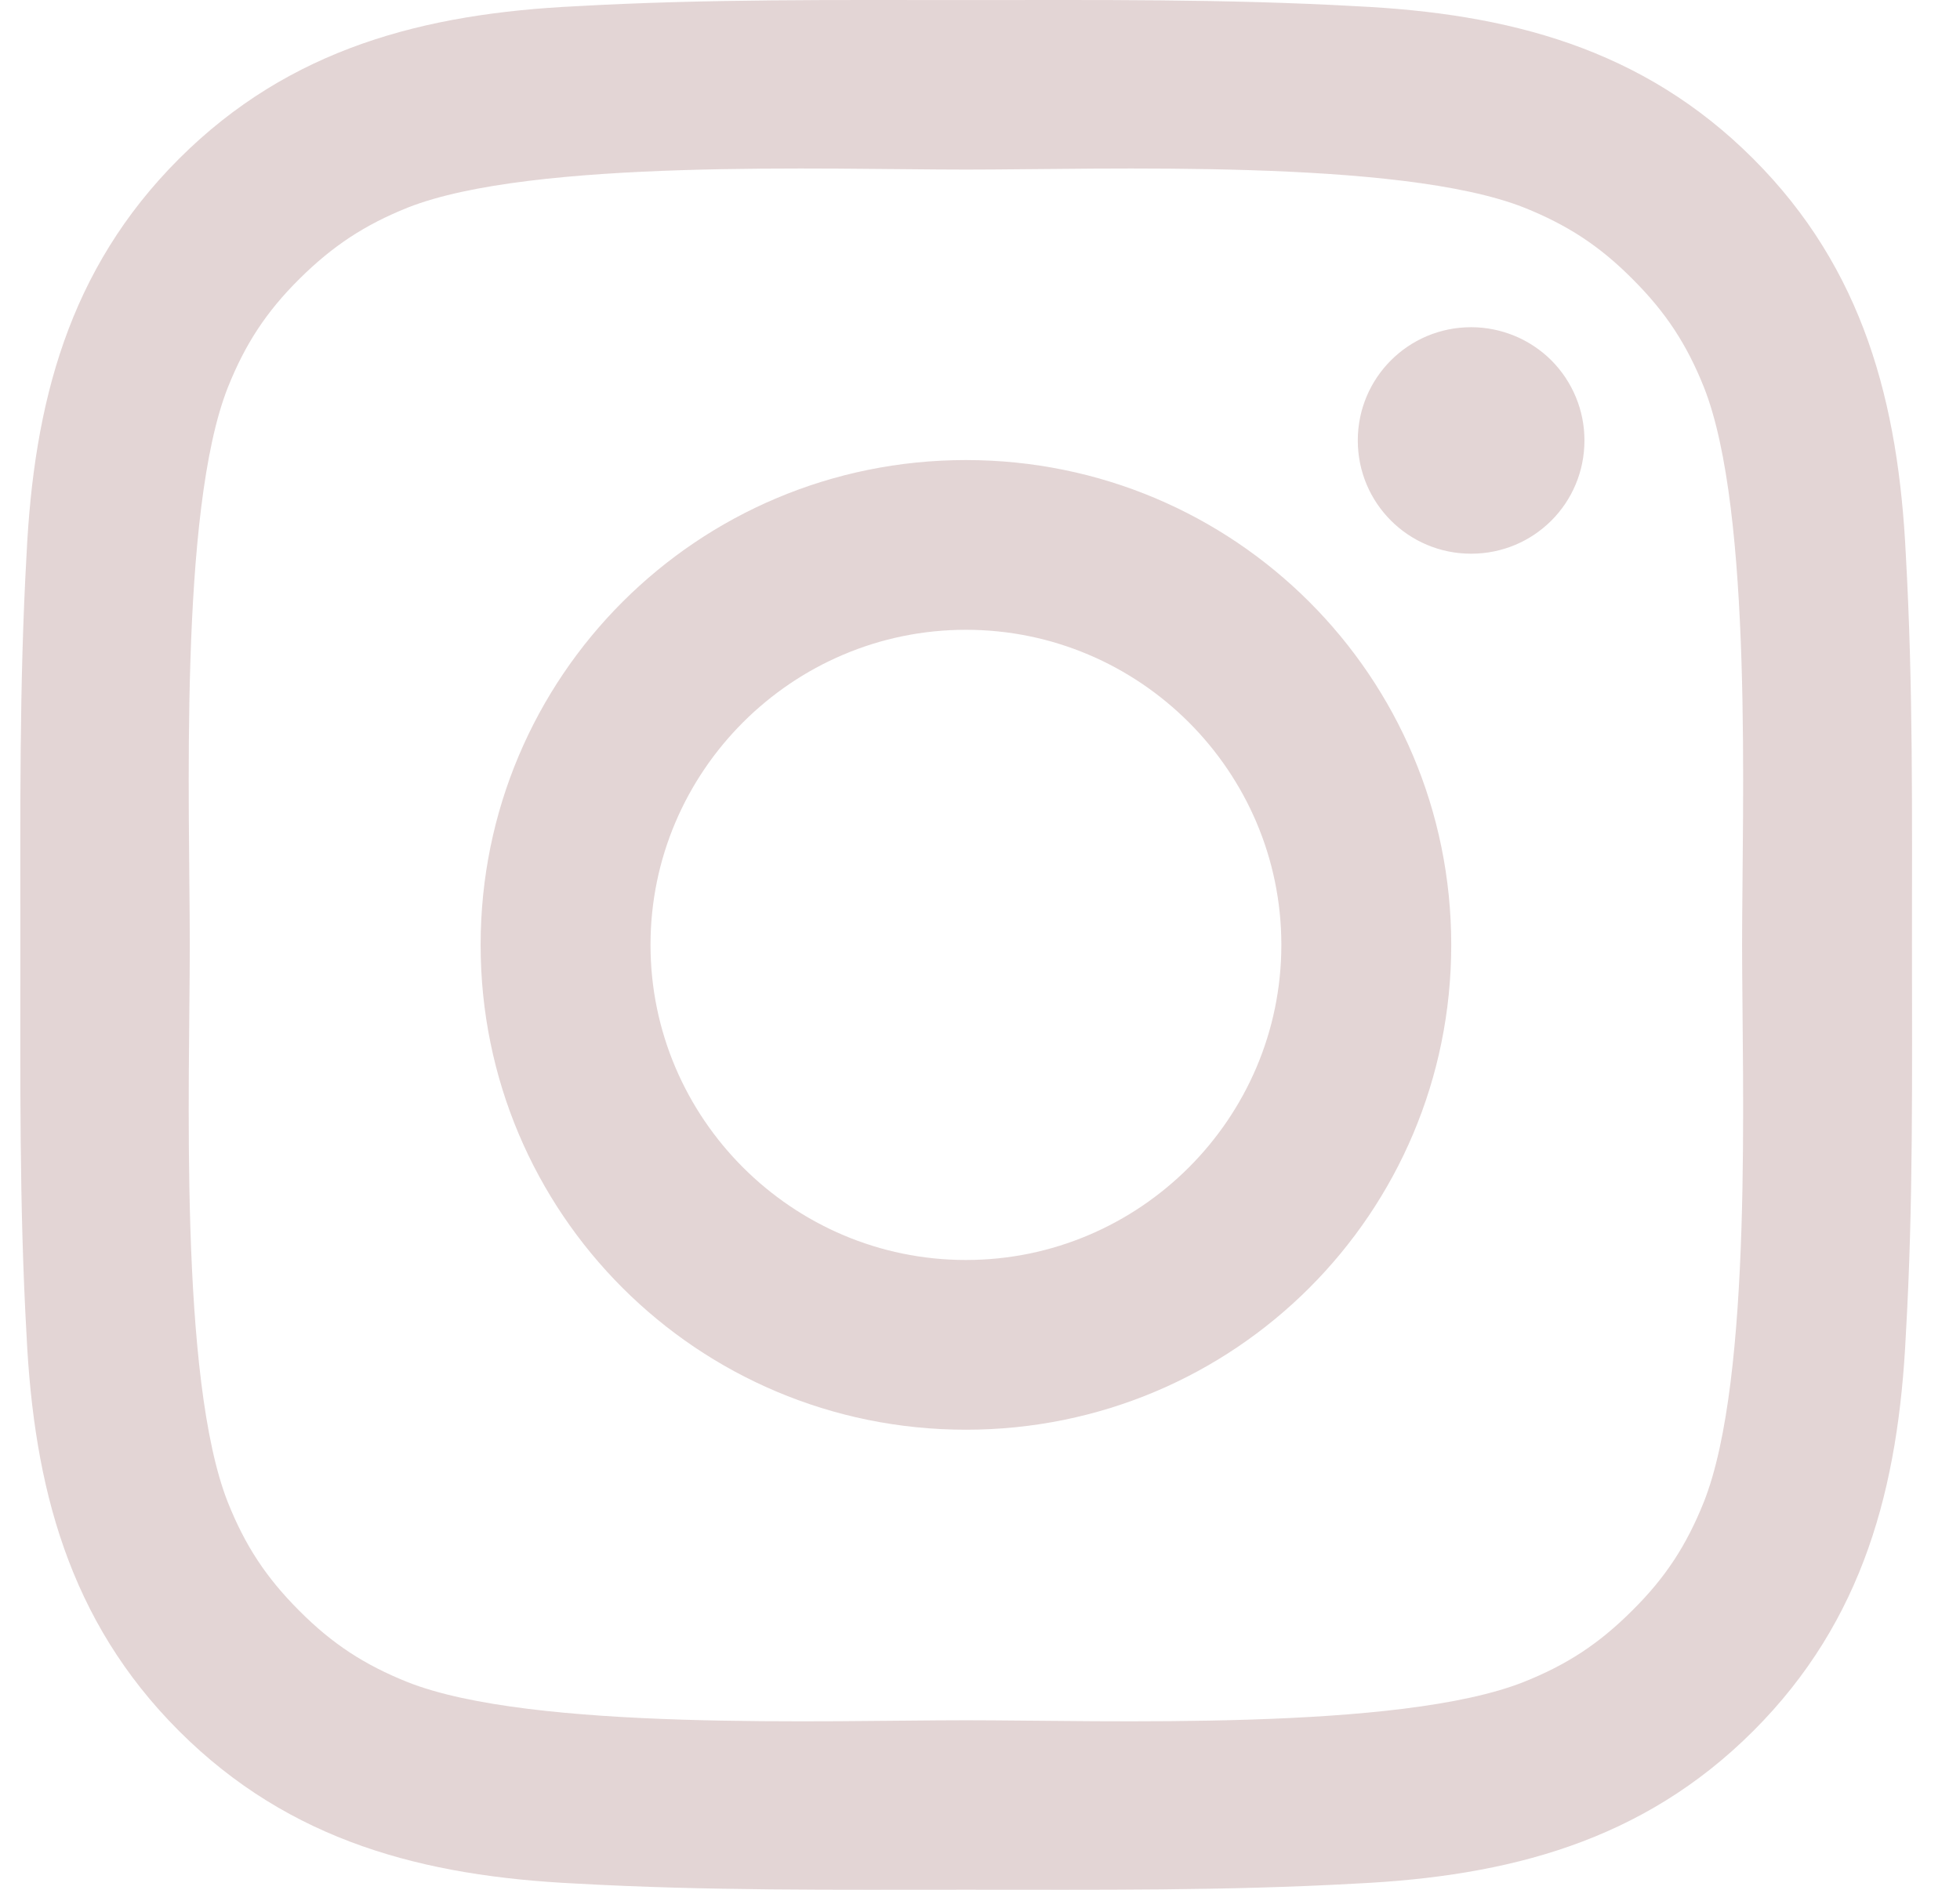 <svg width="28" height="27" viewBox="0 0 28 27" fill="none" xmlns="http://www.w3.org/2000/svg">
<path d="M13.799 6.573C9.962 6.573 6.866 9.667 6.866 13.5C6.866 17.333 9.962 20.427 13.799 20.427C17.636 20.427 20.732 17.333 20.732 13.5C20.732 9.667 17.636 6.573 13.799 6.573ZM13.799 18.002C11.318 18.002 9.293 15.979 9.293 13.5C9.293 11.021 11.318 8.998 13.799 8.998C16.28 8.998 18.305 11.021 18.305 13.5C18.305 15.979 16.28 18.002 13.799 18.002ZM21.016 4.675C20.12 4.675 19.397 5.398 19.397 6.293C19.397 7.188 20.12 7.911 21.016 7.911C21.912 7.911 22.635 7.191 22.635 6.293C22.635 6.08 22.594 5.87 22.512 5.673C22.431 5.477 22.312 5.299 22.162 5.148C22.011 4.998 21.832 4.879 21.636 4.798C21.439 4.717 21.229 4.675 21.016 4.675ZM27.314 13.5C27.314 11.636 27.331 9.788 27.226 7.927C27.121 5.766 26.627 3.848 25.045 2.267C23.46 0.683 21.543 0.194 19.38 0.089C17.514 -0.016 15.665 0.001 13.802 0.001C11.936 0.001 10.087 -0.016 8.225 0.089C6.061 0.194 4.141 0.687 2.559 2.267C0.974 3.851 0.484 5.766 0.379 7.927C0.274 9.792 0.291 11.639 0.291 13.5C0.291 15.361 0.274 17.212 0.379 19.073C0.484 21.234 0.977 23.152 2.559 24.733C4.145 26.317 6.061 26.806 8.225 26.911C10.091 27.016 11.94 26.999 13.802 26.999C15.668 26.999 17.517 27.016 19.38 26.911C21.543 26.806 23.463 26.313 25.045 24.733C26.631 23.149 27.121 21.234 27.226 19.073C27.334 17.212 27.314 15.364 27.314 13.5ZM24.339 21.464C24.092 22.078 23.795 22.538 23.318 23.01C22.841 23.487 22.385 23.784 21.77 24.03C19.992 24.736 15.77 24.578 13.799 24.578C11.828 24.578 7.603 24.736 5.825 24.034C5.209 23.787 4.75 23.49 4.276 23.014C3.8 22.538 3.502 22.082 3.256 21.467C2.553 19.687 2.711 15.469 2.711 13.5C2.711 11.531 2.553 7.309 3.256 5.533C3.502 4.918 3.8 4.459 4.276 3.986C4.753 3.513 5.209 3.213 5.825 2.966C7.603 2.264 11.828 2.423 13.799 2.423C15.77 2.423 19.995 2.264 21.773 2.966C22.388 3.213 22.848 3.51 23.321 3.986C23.798 4.462 24.096 4.918 24.342 5.533C25.045 7.309 24.887 11.531 24.887 13.5C24.887 15.469 25.045 19.687 24.339 21.464Z" fill="#E3D5D5"/>
</svg>

